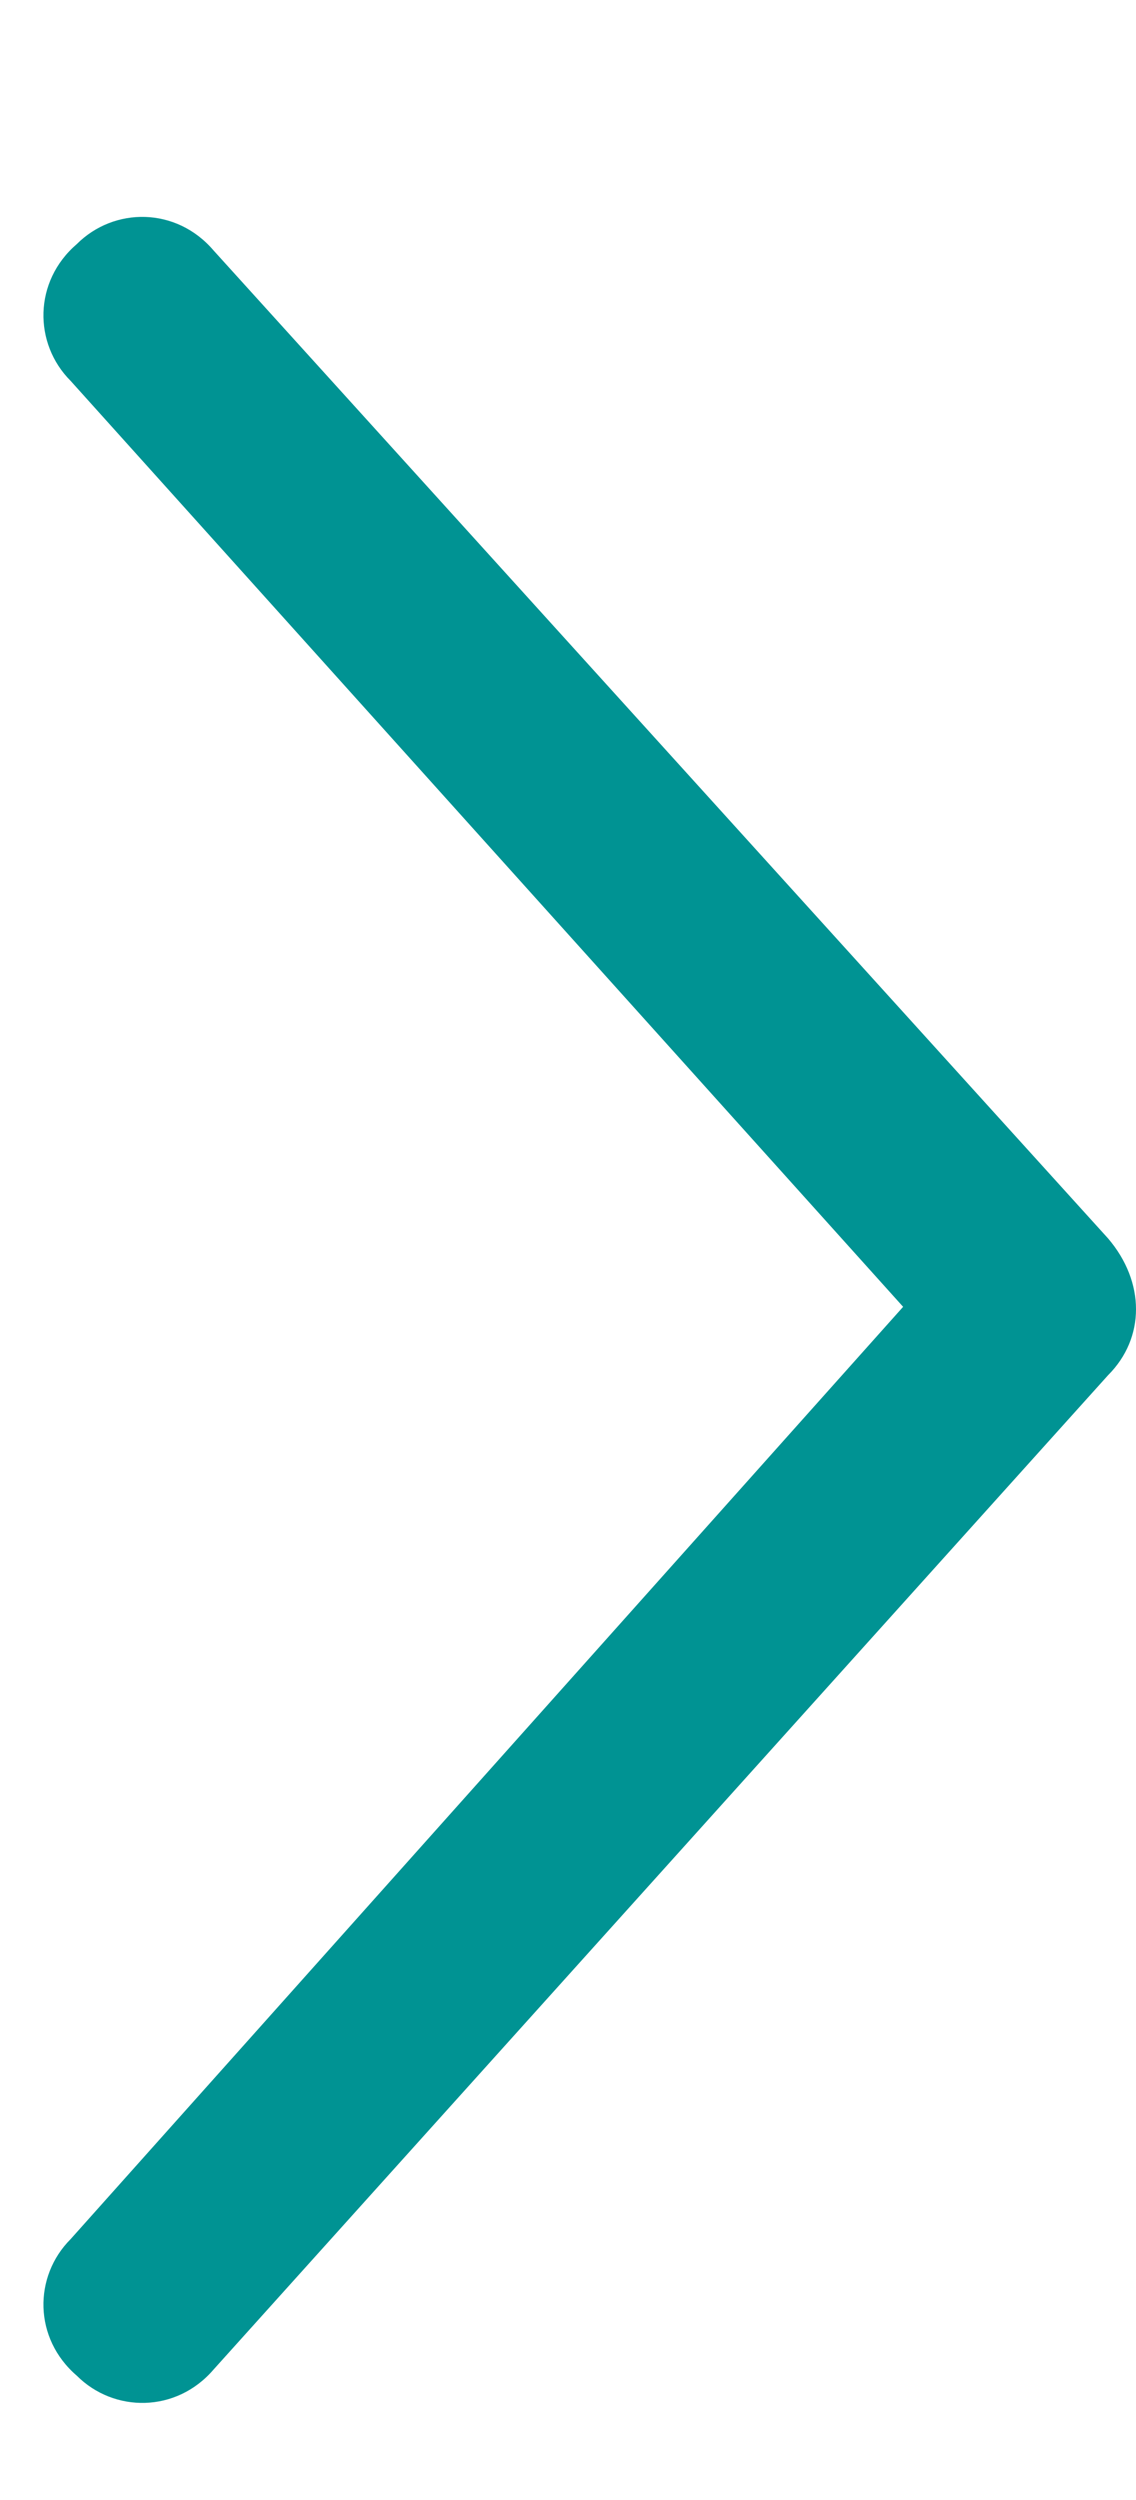 <svg width="5" height="11" viewBox="0 0 5 11" fill="none" xmlns="http://www.w3.org/2000/svg">
<path d="M4.877 6.051L0.94 10.426C0.776 10.617 0.502 10.617 0.338 10.453C0.147 10.289 0.147 10.016 0.311 9.852L3.975 5.75L0.311 1.676C0.147 1.512 0.147 1.238 0.338 1.074C0.502 0.91 0.776 0.91 0.94 1.102L4.877 5.449C5.041 5.641 5.041 5.887 4.877 6.051Z" fill="#009393"/>
</svg>
